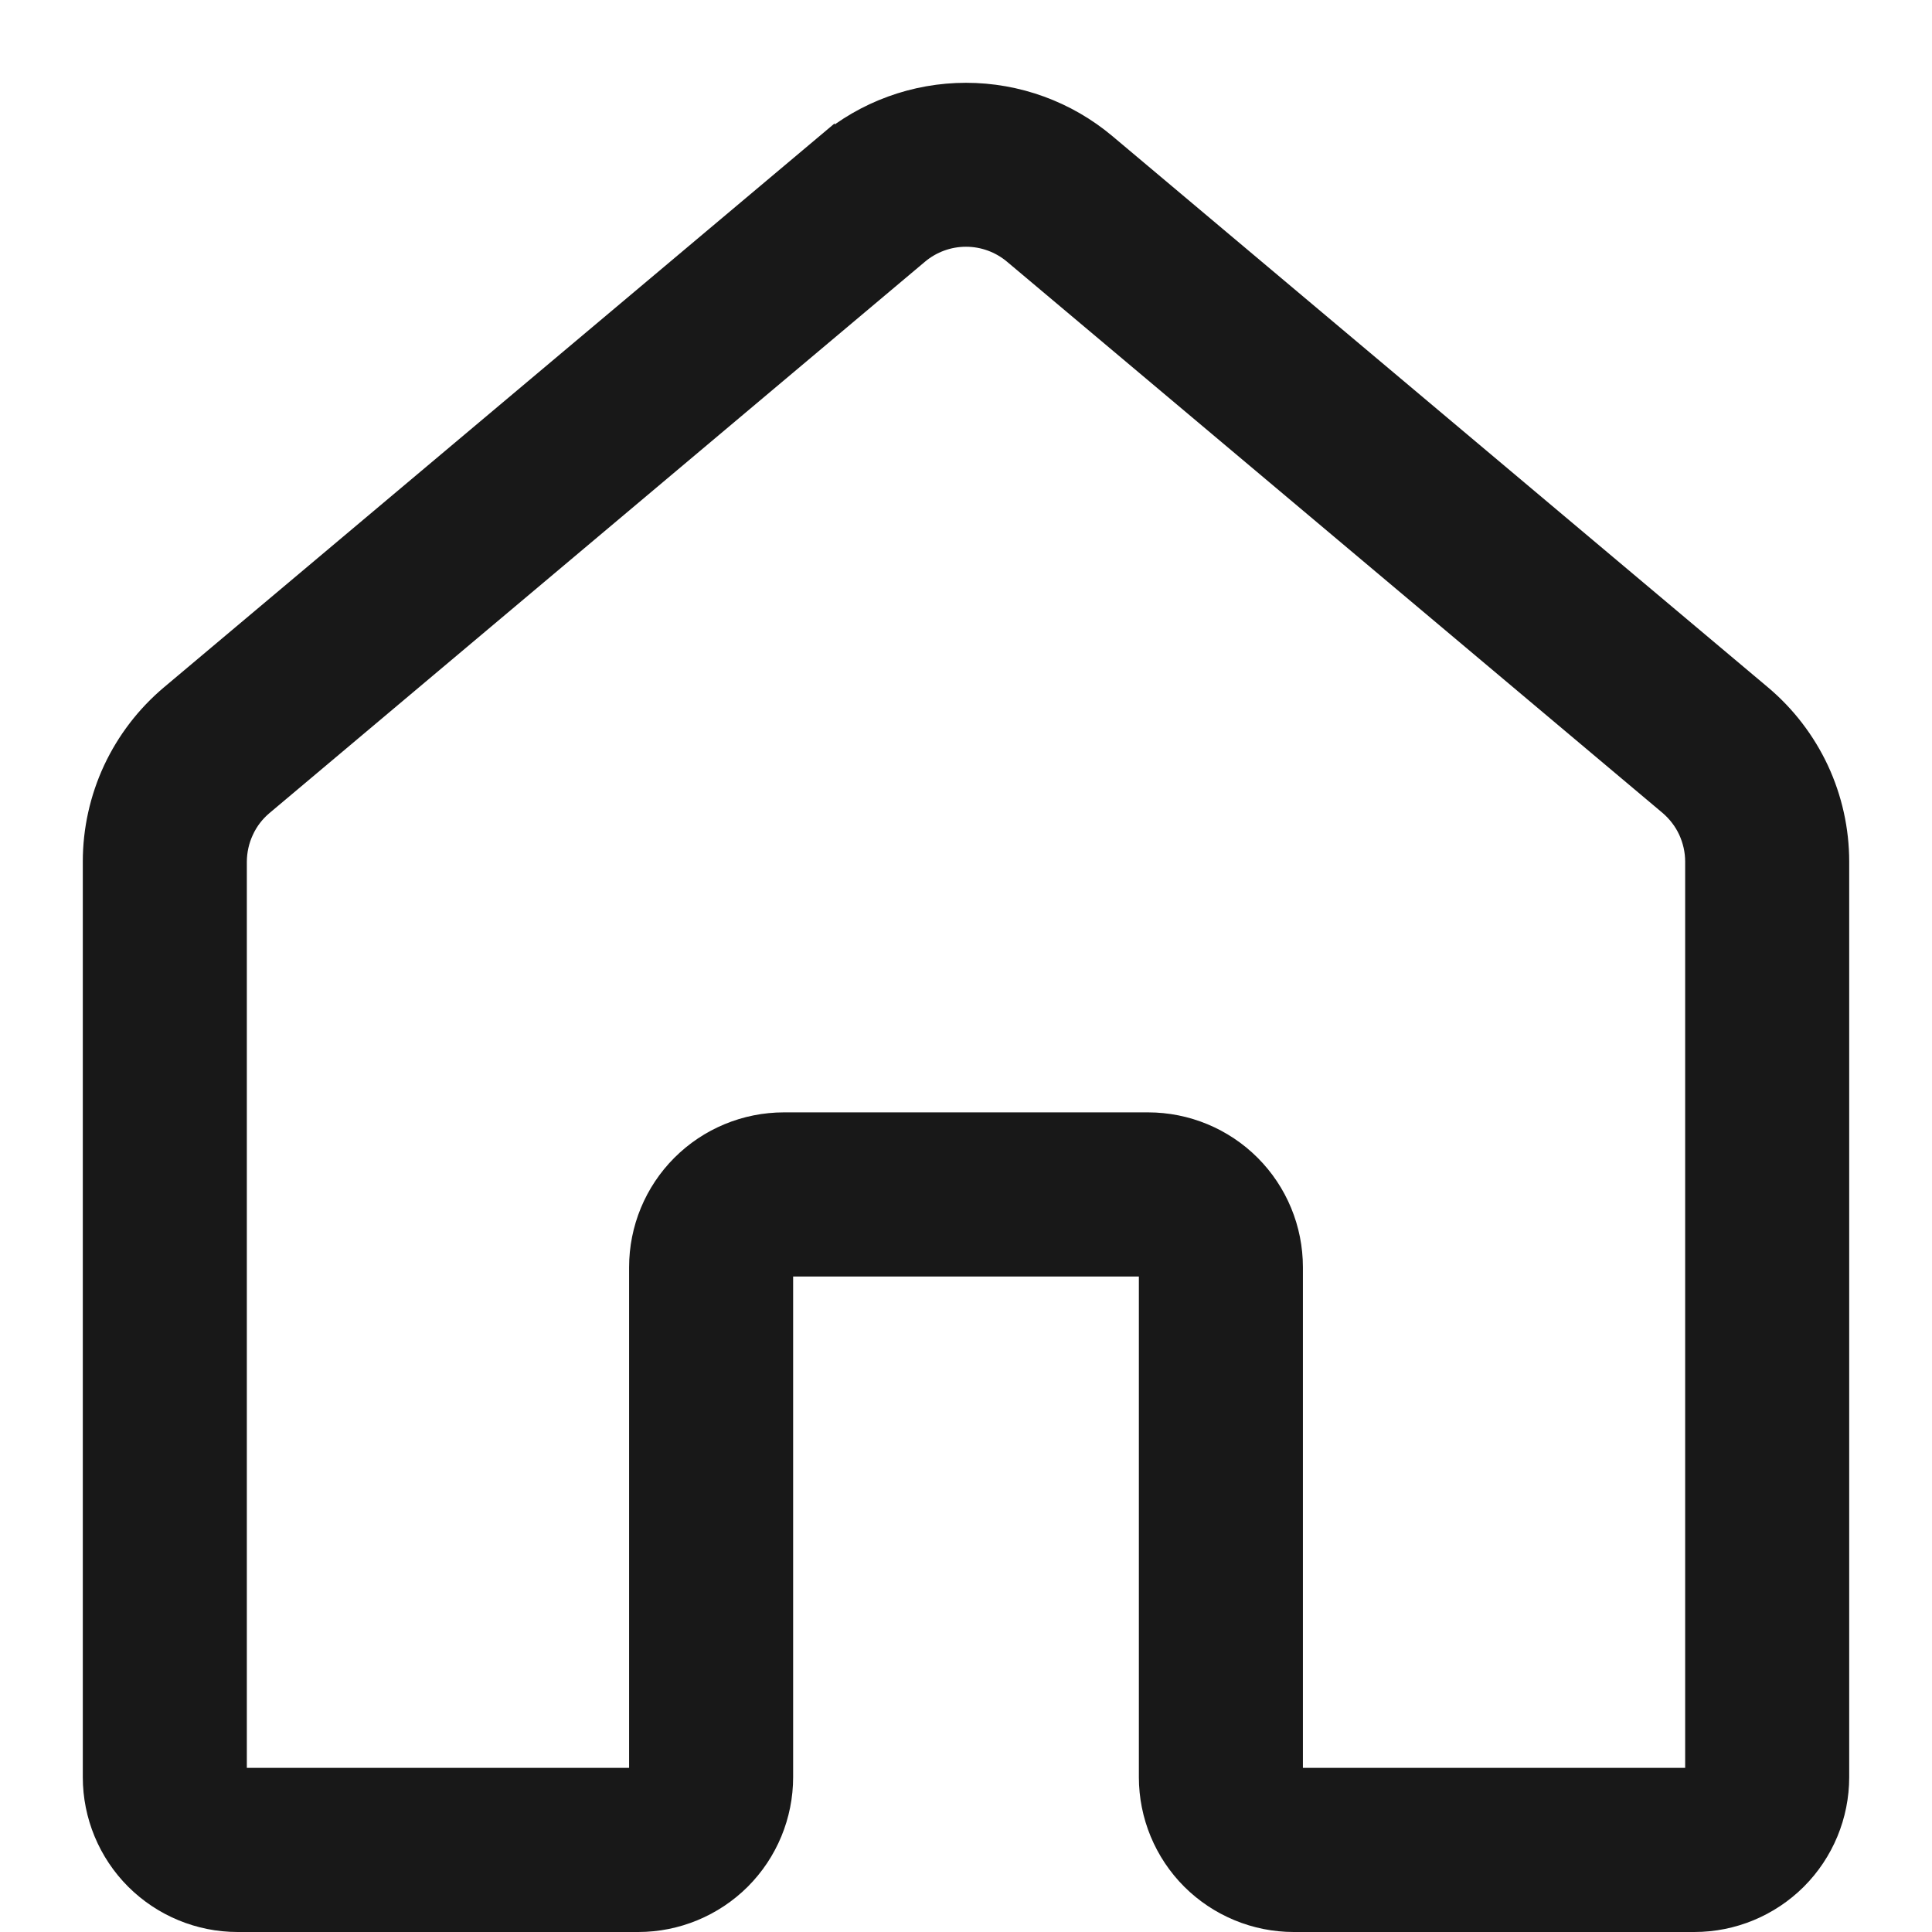 <svg width="21" height="21" viewBox="0 0 21 21" fill="none" xmlns="http://www.w3.org/2000/svg">
<path d="M8.972 1.557C9.4 1.197 9.941 1 10.5 1C11.059 1 11.6 1.197 12.028 1.557L19.153 7.548C19.418 7.771 19.631 8.049 19.778 8.363C19.924 8.677 20 9.019 20 9.366V19.317C20 19.737 19.833 20.14 19.536 20.437C19.239 20.733 18.837 20.9 18.417 20.9H14.062C13.643 20.9 13.24 20.733 12.943 20.437C12.646 20.14 12.479 19.737 12.479 19.317V13.775H8.521V19.317C8.521 19.737 8.354 20.14 8.057 20.437C7.76 20.733 7.357 20.9 6.938 20.9H2.583C2.163 20.9 1.761 20.733 1.464 20.437C1.167 20.14 1 19.737 1 19.317V9.365C1 9.019 1.076 8.676 1.222 8.362C1.369 8.048 1.582 7.77 1.847 7.547L8.972 1.556V1.557ZM11.01 2.768C10.867 2.648 10.687 2.582 10.5 2.582C10.313 2.582 10.133 2.648 9.99 2.768L2.865 8.761C2.777 8.835 2.706 8.927 2.658 9.032C2.609 9.136 2.584 9.25 2.583 9.365V19.316H6.938V13.774C6.938 13.355 7.104 12.952 7.401 12.655C7.698 12.358 8.101 12.191 8.521 12.191H12.479C12.899 12.191 13.302 12.358 13.599 12.655C13.896 12.952 14.062 13.355 14.062 13.774V19.316H18.417V9.365C18.417 9.25 18.391 9.136 18.343 9.031C18.294 8.926 18.223 8.834 18.135 8.759L11.01 2.768Z" fill="#181818" stroke="#181818" stroke-width="0.2"/>
</svg>
